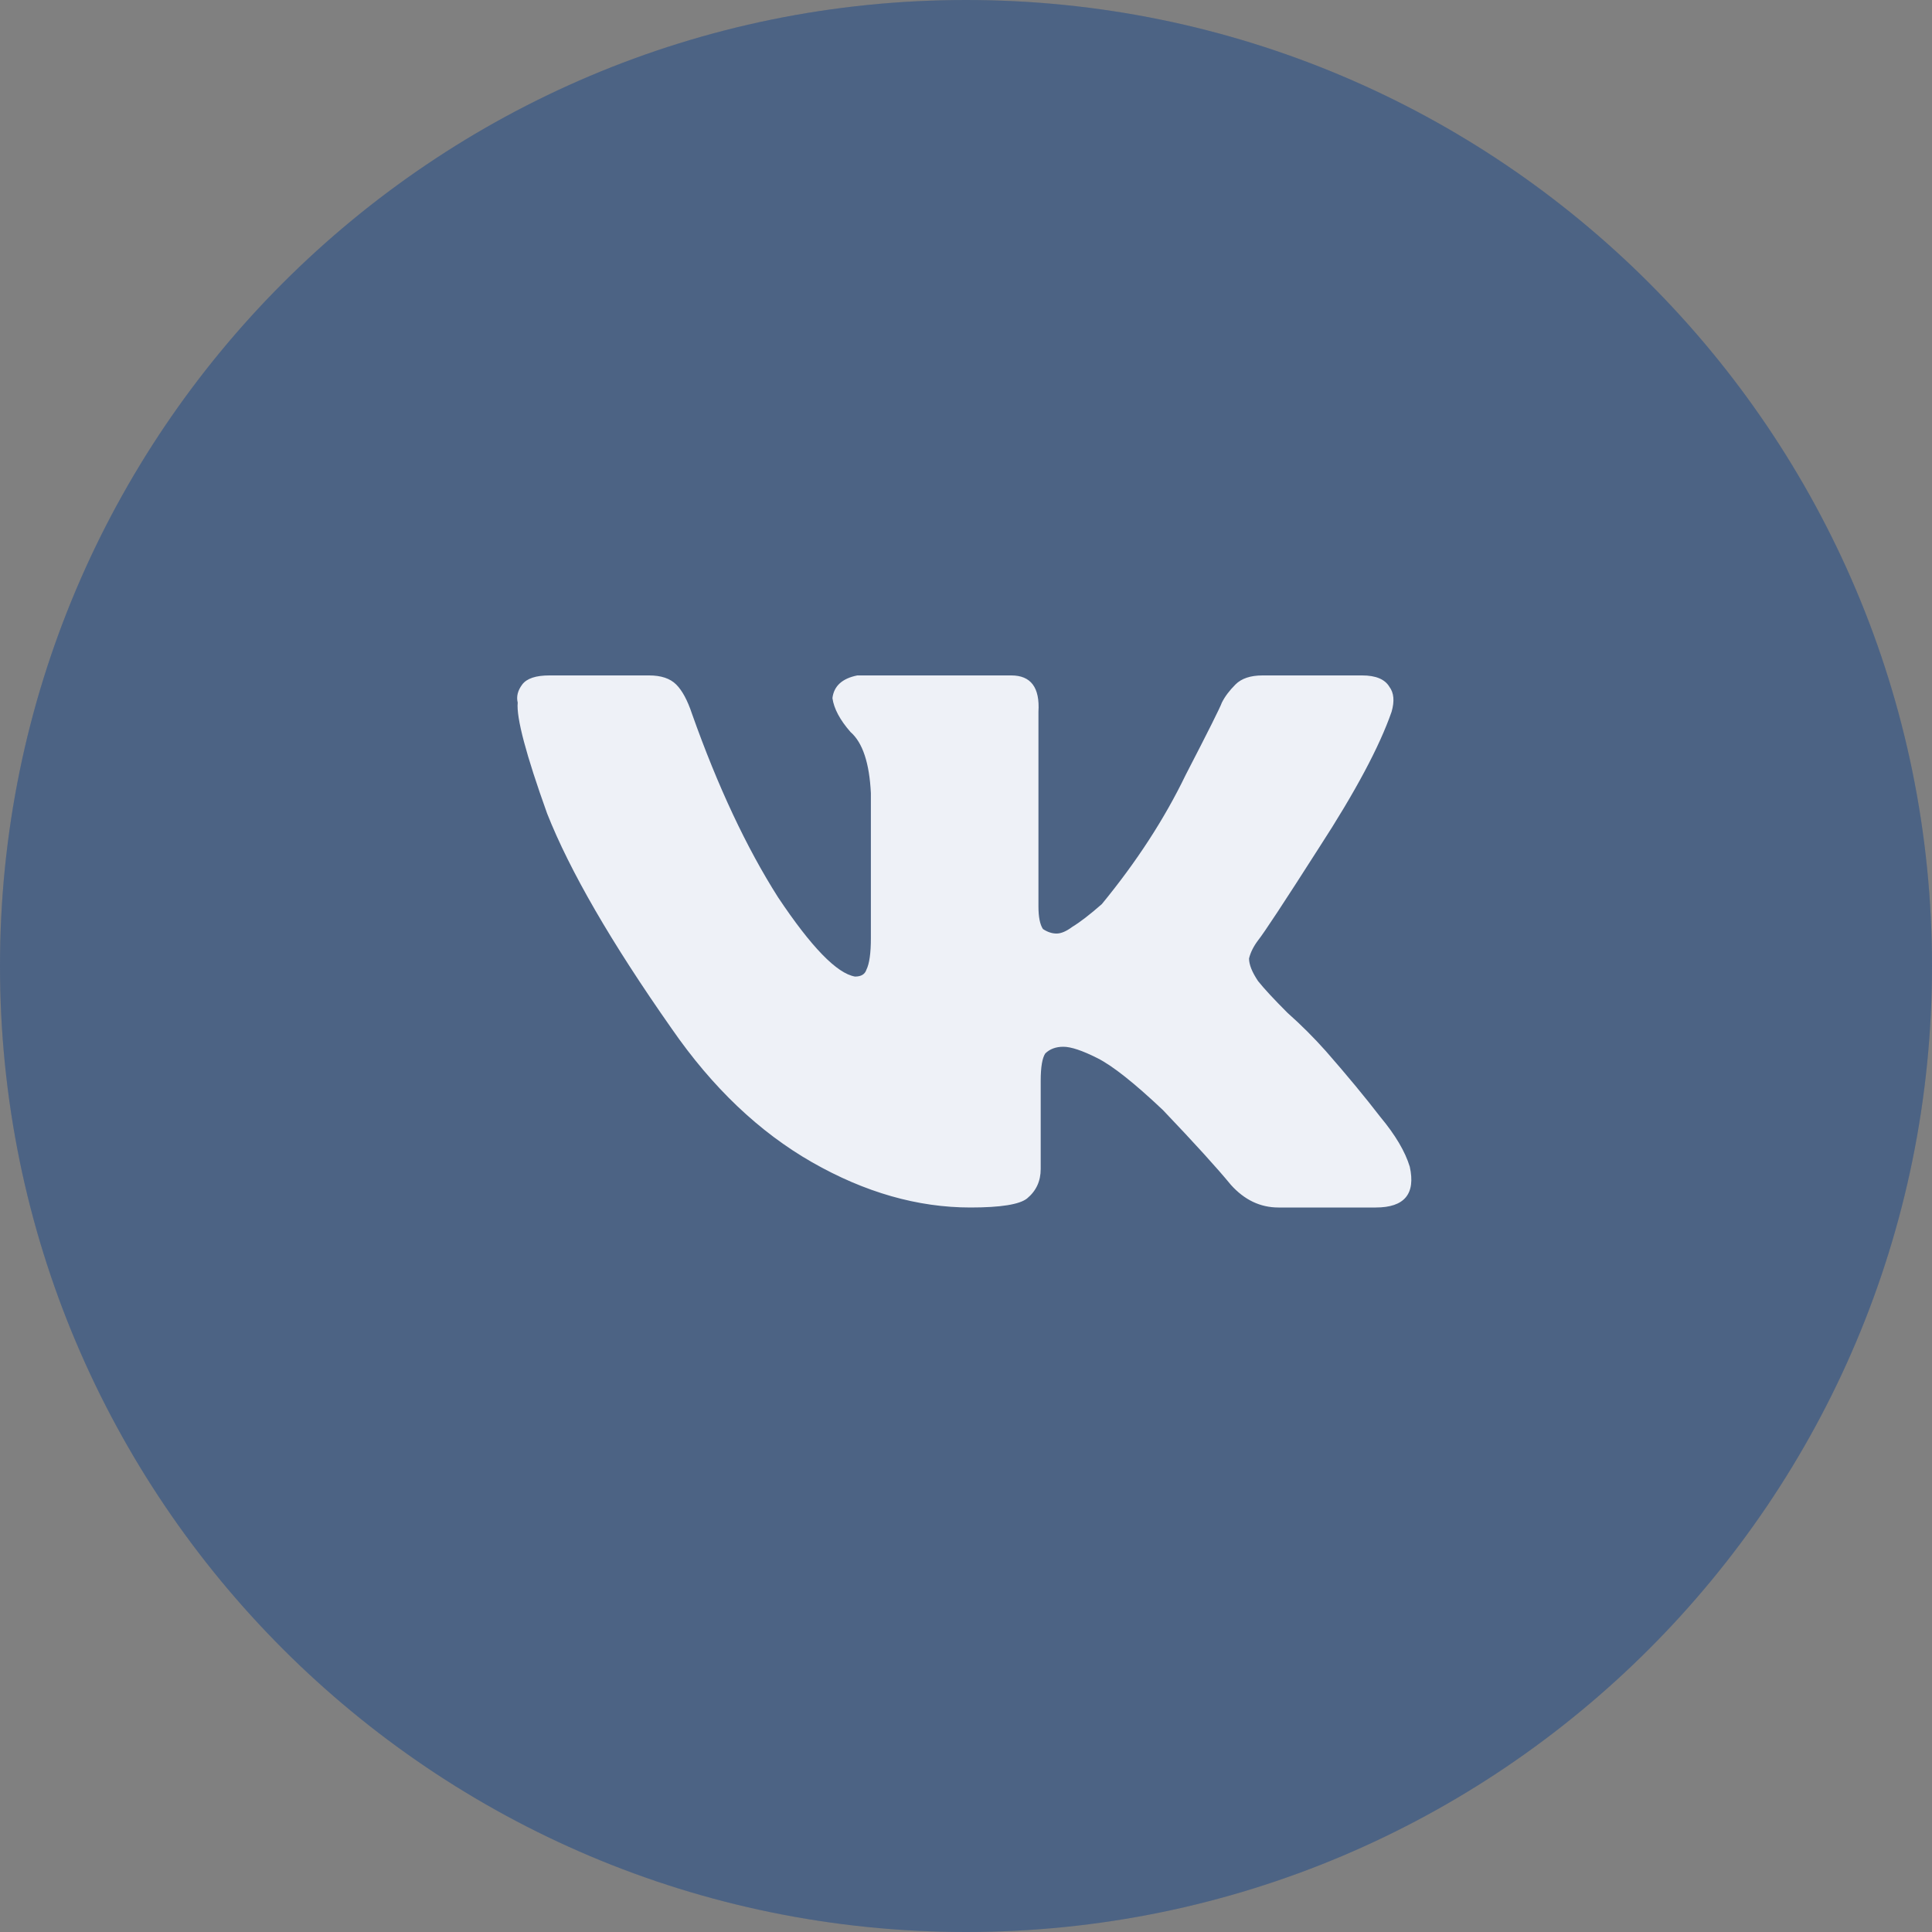 <svg width="30" height="30" viewBox="0 0 30 30" fill="none" xmlns="http://www.w3.org/2000/svg">
<rect x="0" y="0" width="30" height="30" fill="#808080" stroke="none"/>
<path d="M15 30C23.284 30 30 23.284 30 15C30 6.716 23.284 0 15 0C6.716 0 0 6.716 0 15C0 23.284 6.716 30 15 30Z" fill="#2D486F"/>
<path d="M15 30C23.284 30 30 23.284 30 15C30 6.716 23.284 0 15 0C6.716 0 0 6.716 0 15C0 23.284 6.716 30 15 30Z" fill="white" fill-opacity="0.15"/>
<path d="M21.609 11.051C21.656 10.887 21.645 10.758 21.574 10.664C21.504 10.547 21.363 10.488 21.152 10.488H19.605C19.418 10.488 19.277 10.535 19.184 10.629C19.09 10.723 19.02 10.816 18.973 10.91C18.949 10.98 18.762 11.355 18.41 12.035C18.082 12.715 17.648 13.383 17.109 14.039C16.922 14.203 16.77 14.32 16.652 14.391C16.559 14.461 16.477 14.496 16.406 14.496C16.336 14.496 16.266 14.473 16.195 14.426C16.148 14.355 16.125 14.238 16.125 14.074V11.051C16.148 10.676 16.008 10.488 15.703 10.488H13.312C13.078 10.535 12.949 10.652 12.926 10.84C12.949 11.004 13.043 11.18 13.207 11.367C13.395 11.531 13.5 11.848 13.523 12.316V14.566C13.523 14.801 13.5 14.965 13.453 15.059C13.43 15.129 13.371 15.164 13.277 15.164C12.996 15.117 12.598 14.707 12.082 13.934C11.59 13.16 11.145 12.211 10.746 11.086C10.676 10.875 10.594 10.723 10.5 10.629C10.406 10.535 10.266 10.488 10.078 10.488H8.531C8.32 10.488 8.18 10.535 8.109 10.629C8.039 10.723 8.016 10.816 8.039 10.91C8.016 11.145 8.168 11.719 8.496 12.633C8.848 13.523 9.492 14.637 10.43 15.973C11.062 16.887 11.789 17.578 12.609 18.047C13.43 18.516 14.25 18.75 15.07 18.75C15.539 18.75 15.832 18.703 15.949 18.609C16.09 18.492 16.16 18.34 16.16 18.152V16.781C16.16 16.57 16.184 16.43 16.23 16.359C16.301 16.289 16.395 16.254 16.512 16.254C16.629 16.254 16.805 16.312 17.039 16.43C17.273 16.547 17.613 16.816 18.059 17.238C18.551 17.754 18.902 18.141 19.113 18.398C19.324 18.633 19.57 18.75 19.852 18.75H21.363C21.809 18.75 21.984 18.539 21.891 18.117C21.82 17.883 21.668 17.625 21.434 17.344C21.199 17.039 20.918 16.699 20.59 16.324C20.402 16.113 20.203 15.914 19.992 15.727C19.781 15.516 19.629 15.352 19.535 15.234C19.441 15.094 19.395 14.977 19.395 14.883C19.418 14.789 19.465 14.695 19.535 14.602C19.629 14.484 19.945 14.004 20.484 13.16C21.047 12.293 21.422 11.59 21.609 11.051Z" fill="#EEF1F7"/>
</svg>
